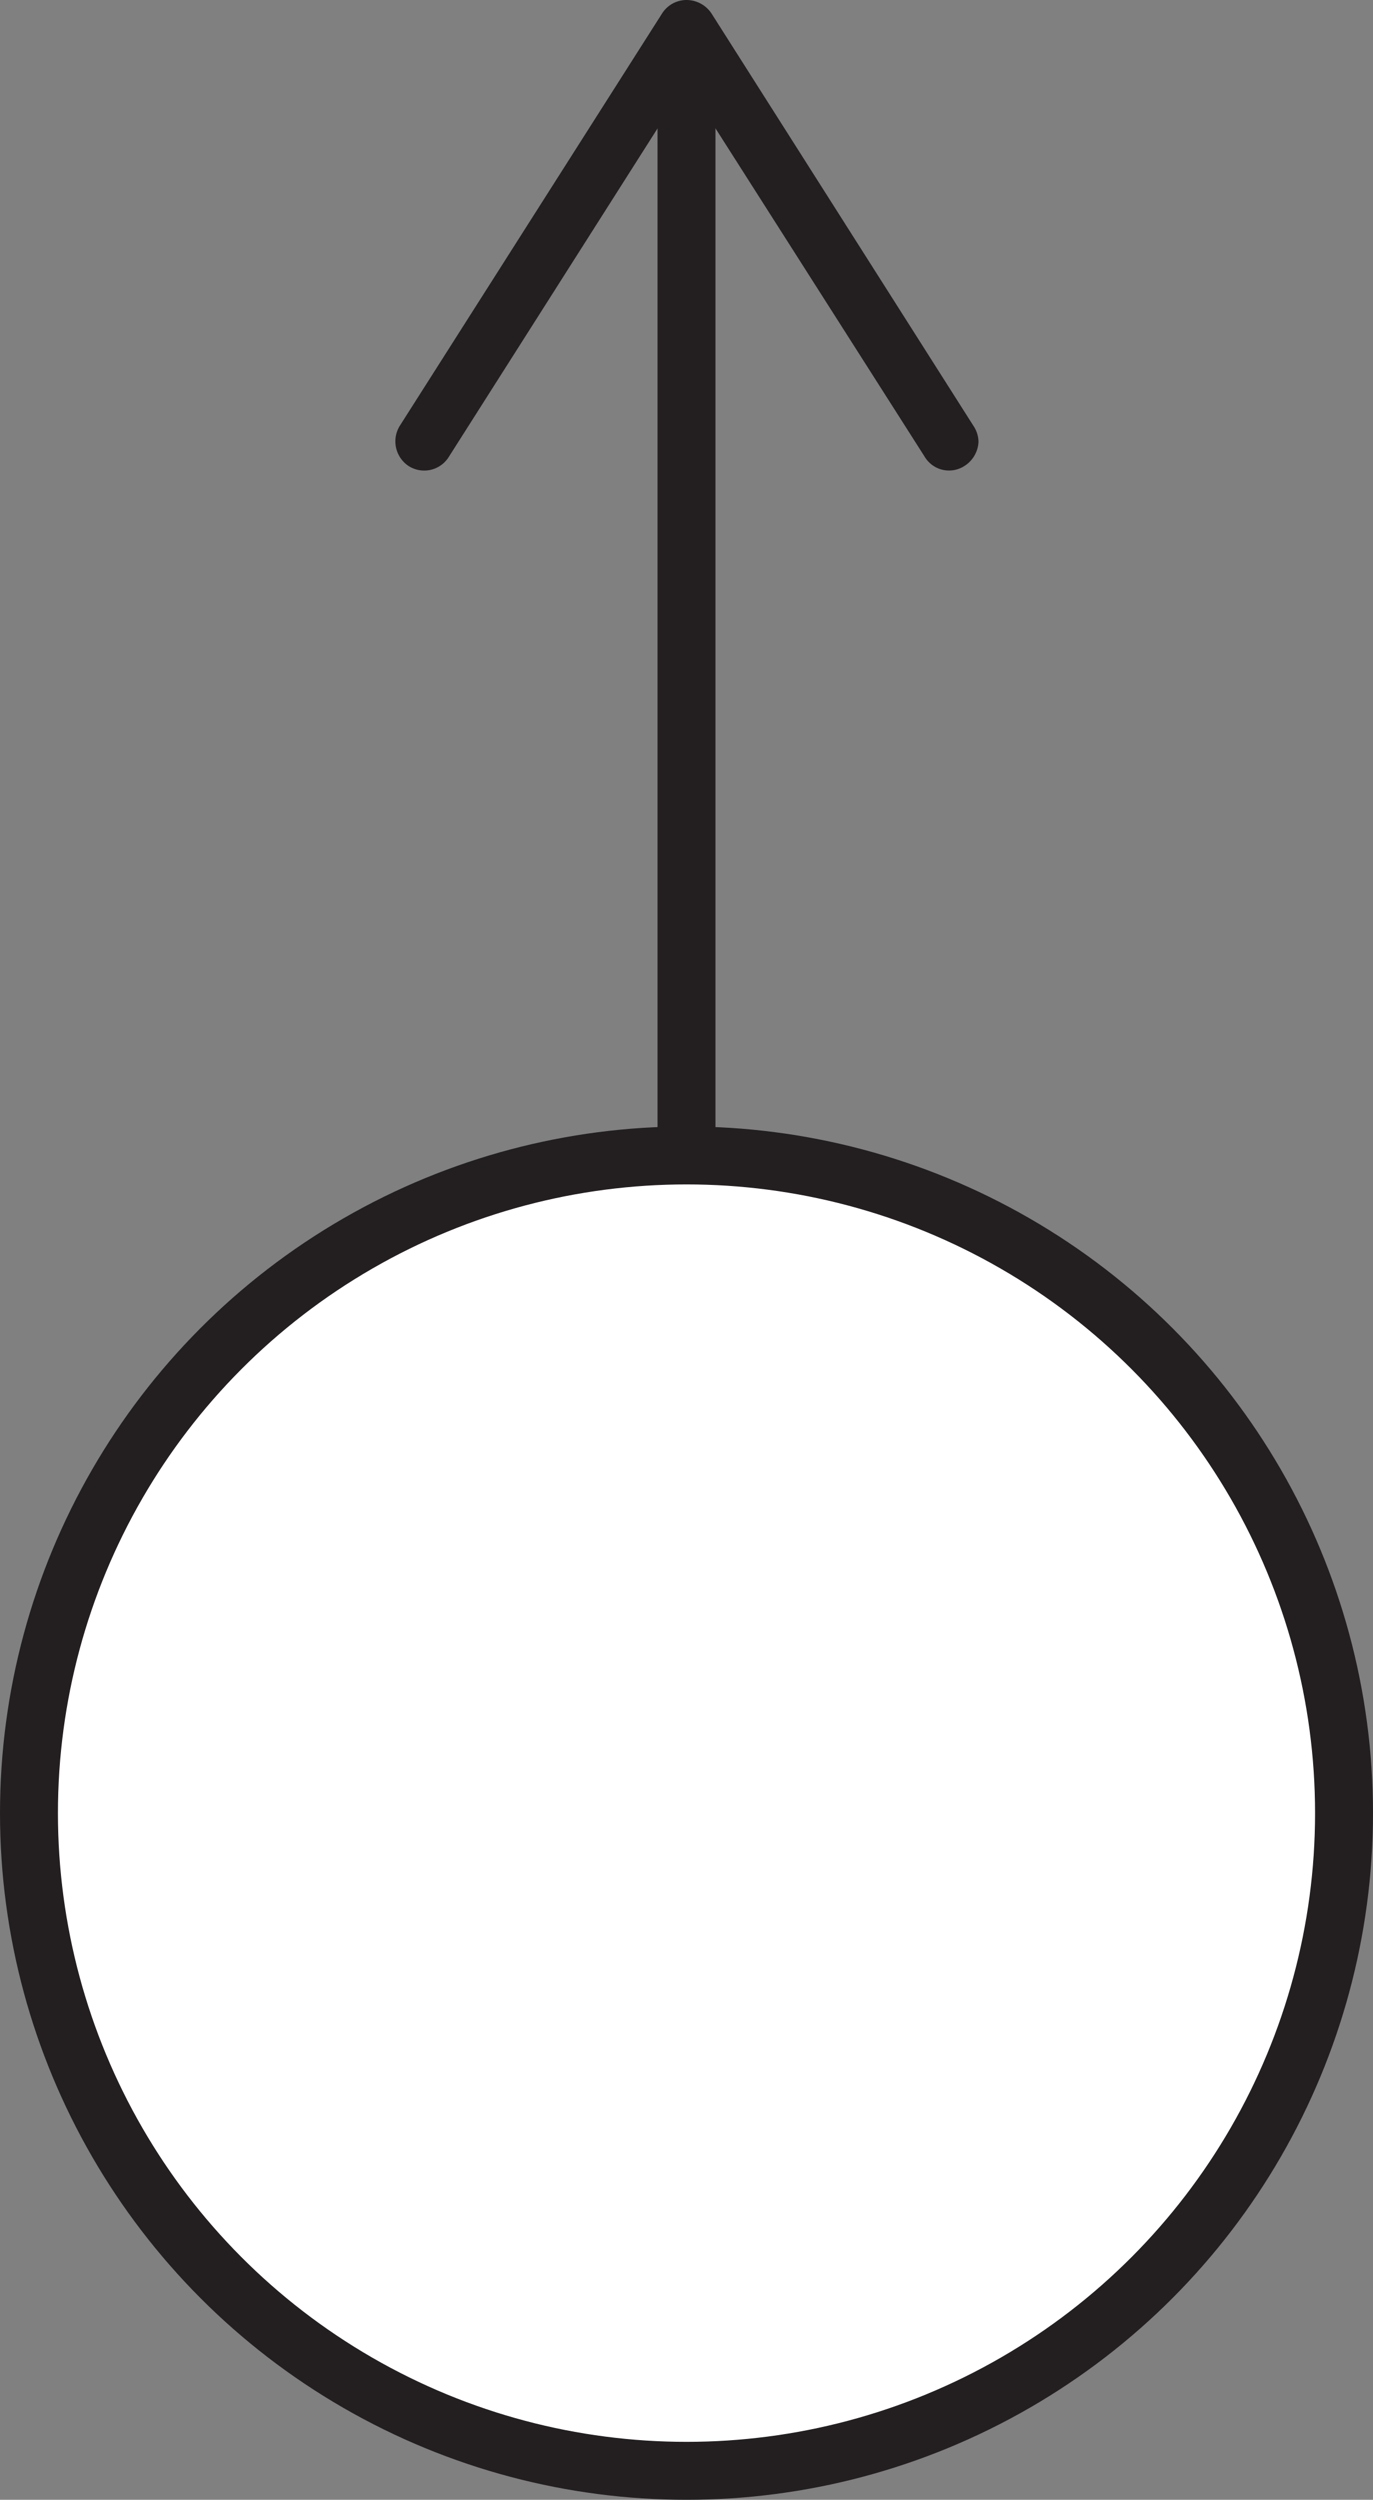 <svg id="Layer_1" data-name="Layer 1" xmlns="http://www.w3.org/2000/svg" viewBox="0 0 23.7 43.14"><rect x="0" y="0" width="23.7" height="43.14" fill="#808080" stroke="none"/><defs><style>.cls-1{fill:#fff;}.cls-1,.cls-2{stroke:#231f20;stroke-miterlimit:10;}.cls-2{fill:none;}.cls-3{fill:#231f20;}</style></defs><title>0</title><circle class="cls-1" cx="11.85" cy="31.29" r="11.35"/><line class="cls-2" x1="11.85" y1="19.94" x2="11.85" y2="1.2"/><path class="cls-3" d="M138.15,53.68a.49.49,0,0,1-.69-.16l-4.11-6.45-4.1,6.45a.5.5,0,0,1-.7.16.51.51,0,0,1-.15-.69l4.53-7.12a.5.5,0,0,1,.42-.23.52.52,0,0,1,.43.23L138.31,53a.5.5,0,0,1,.08.27A.52.52,0,0,1,138.15,53.68Z" transform="translate(-121.5 -45.64)"/></svg>